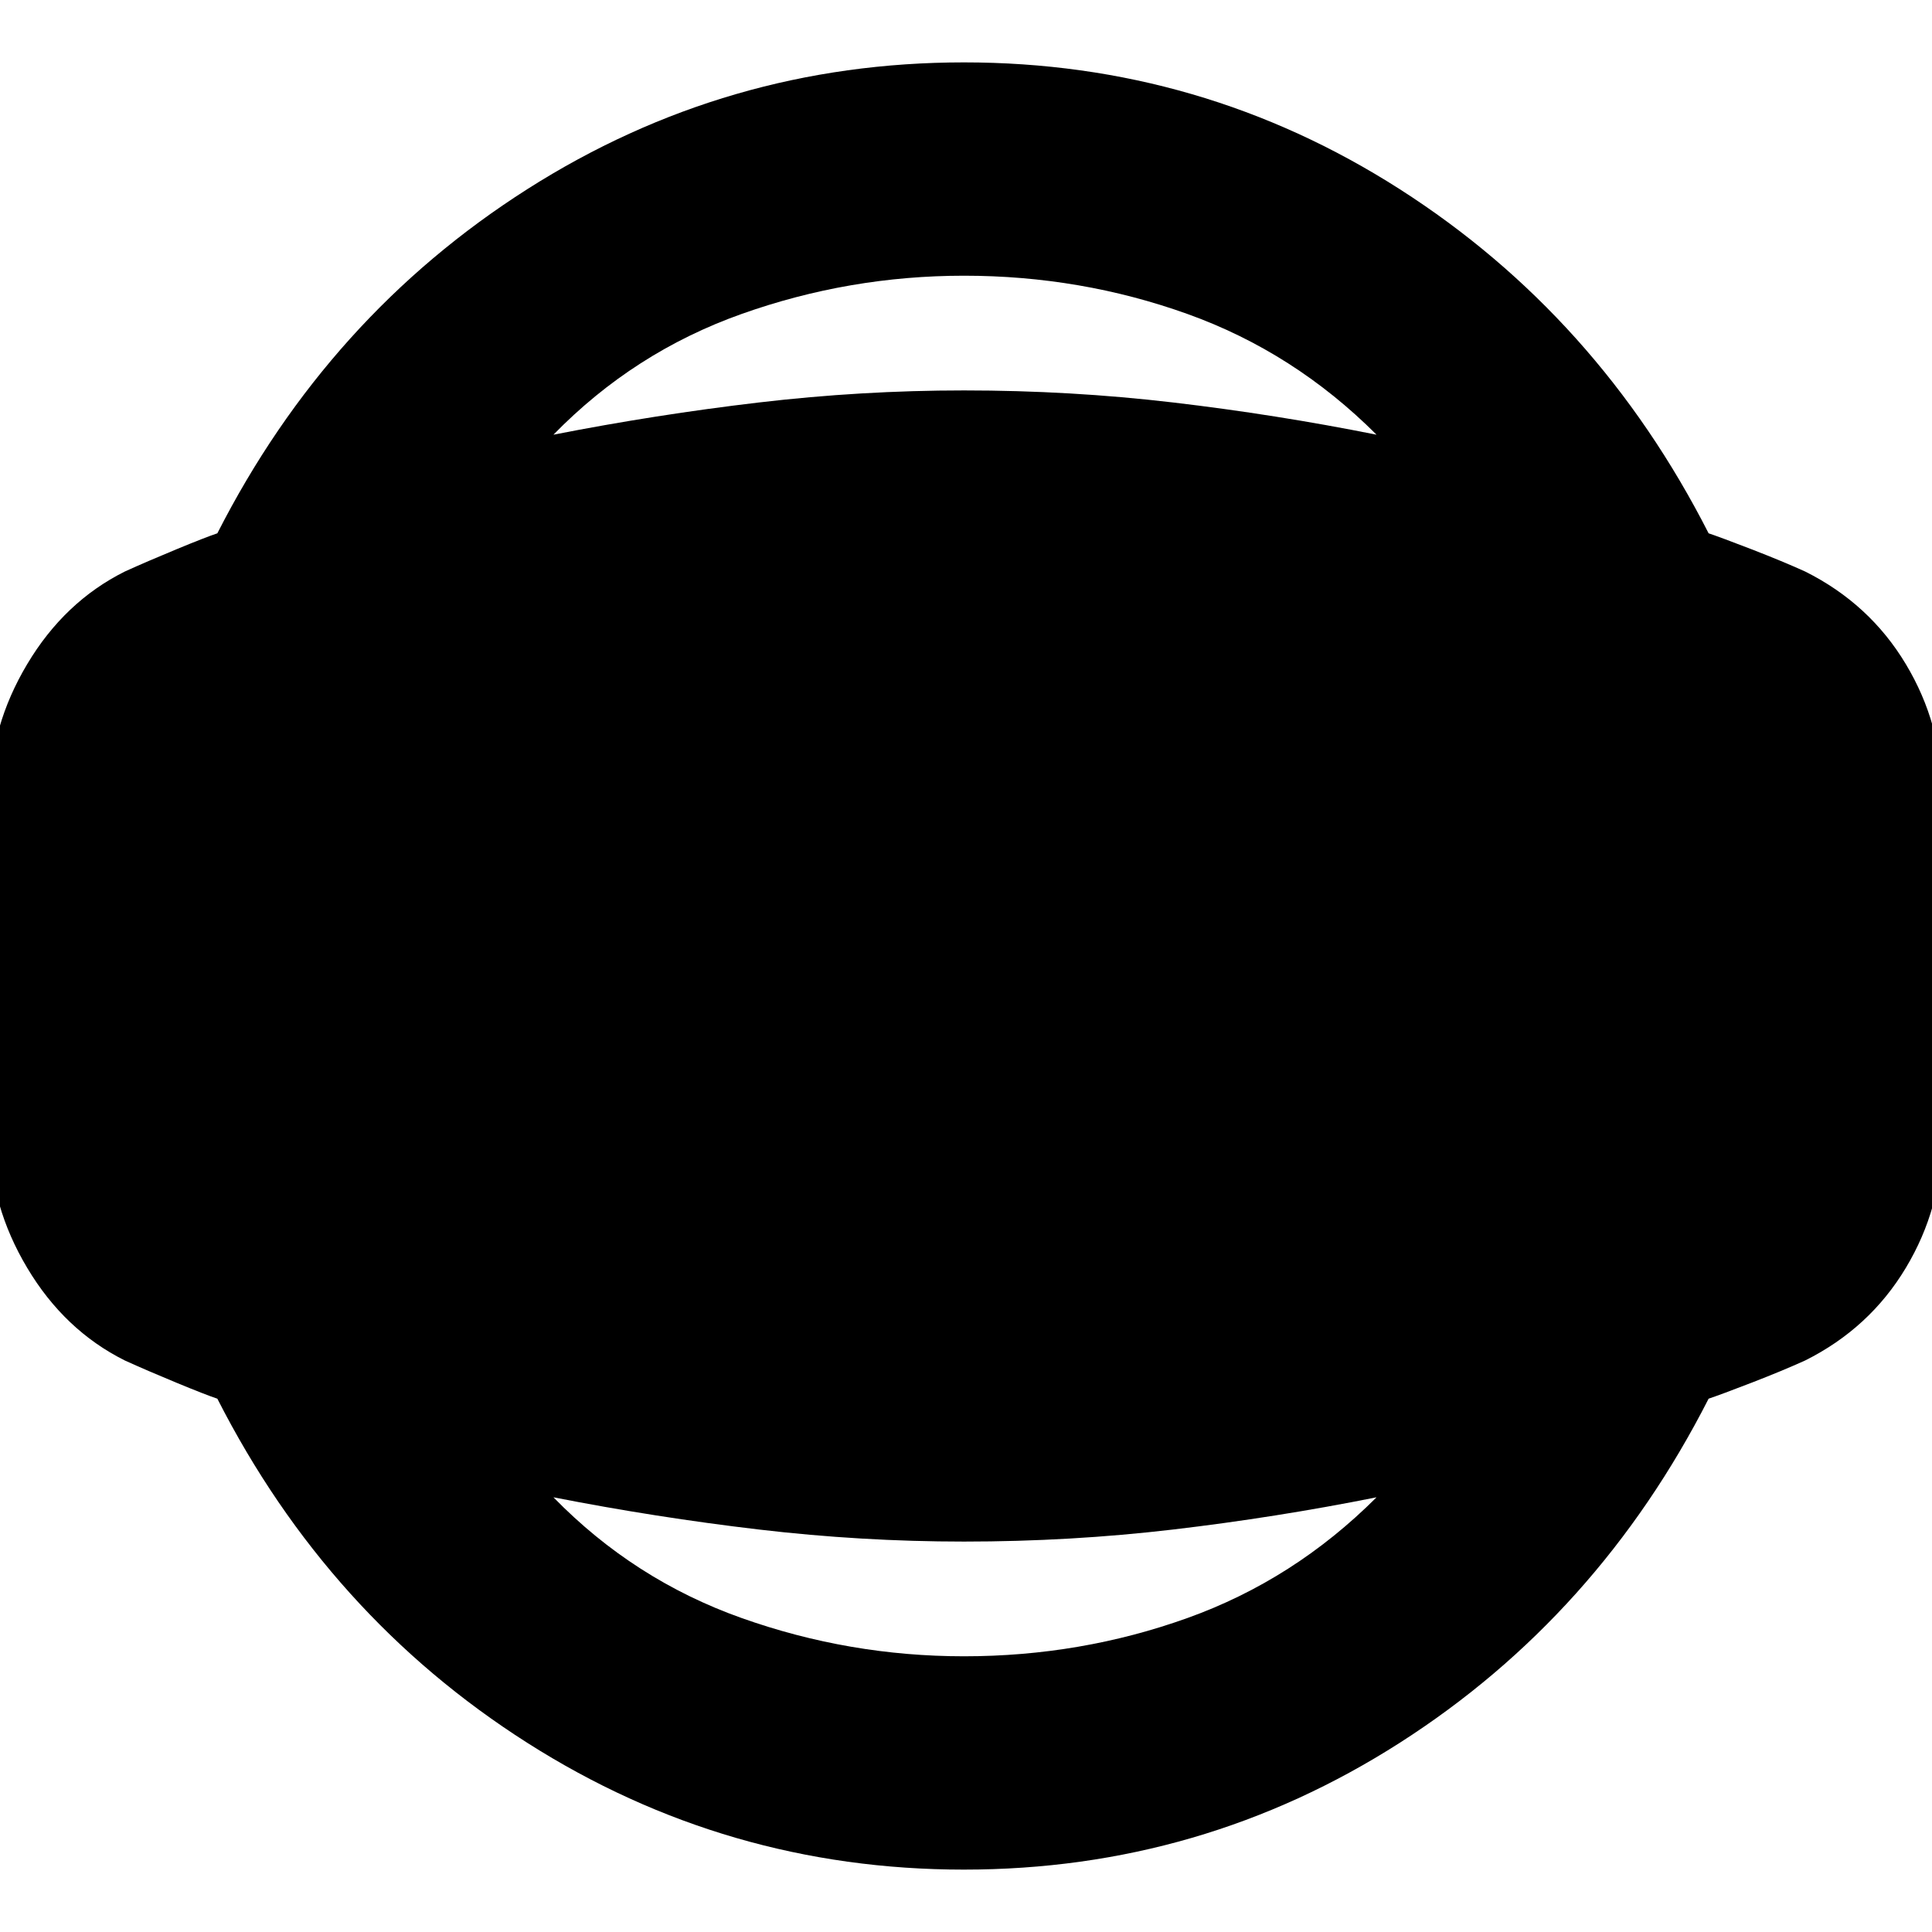 <svg xmlns="http://www.w3.org/2000/svg" height="24" width="24"><path d="M11.975 23.225q-2.95 0-5.425-1.575-2.475-1.575-3.85-4.275-.15-.05-.512-.2-.363-.15-.638-.275-.75-.375-1.212-1.15-.463-.775-.463-1.625v-4.25q0-.85.463-1.625Q.8 7.475 1.55 7.1q.275-.125.638-.275.362-.15.512-.2 1.375-2.7 3.85-4.275Q9.025.775 11.975.775q2.95 0 5.413 1.575 2.462 1.575 3.837 4.275.15.05.538.2.387.15.662.275.8.4 1.25 1.15.45.75.45 1.625v4.25q0 .875-.45 1.625t-1.25 1.15q-.275.125-.662.275-.388.15-.538.2-1.375 2.7-3.837 4.275-2.463 1.575-5.413 1.575Zm0-2.65q1.45 0 2.775-.475t2.35-1.5q-1.25.25-2.525.4-1.275.15-2.6.15-1.275 0-2.55-.15t-2.55-.4q1 1.025 2.338 1.5 1.337.475 2.762.475Zm0-17.15q-1.425 0-2.762.475-1.338.475-2.338 1.5 1.275-.25 2.55-.4 1.275-.15 2.55-.15 1.325 0 2.6.15 1.275.15 2.525.4-1.025-1.025-2.35-1.5-1.325-.475-2.775-.475Z"/></svg>